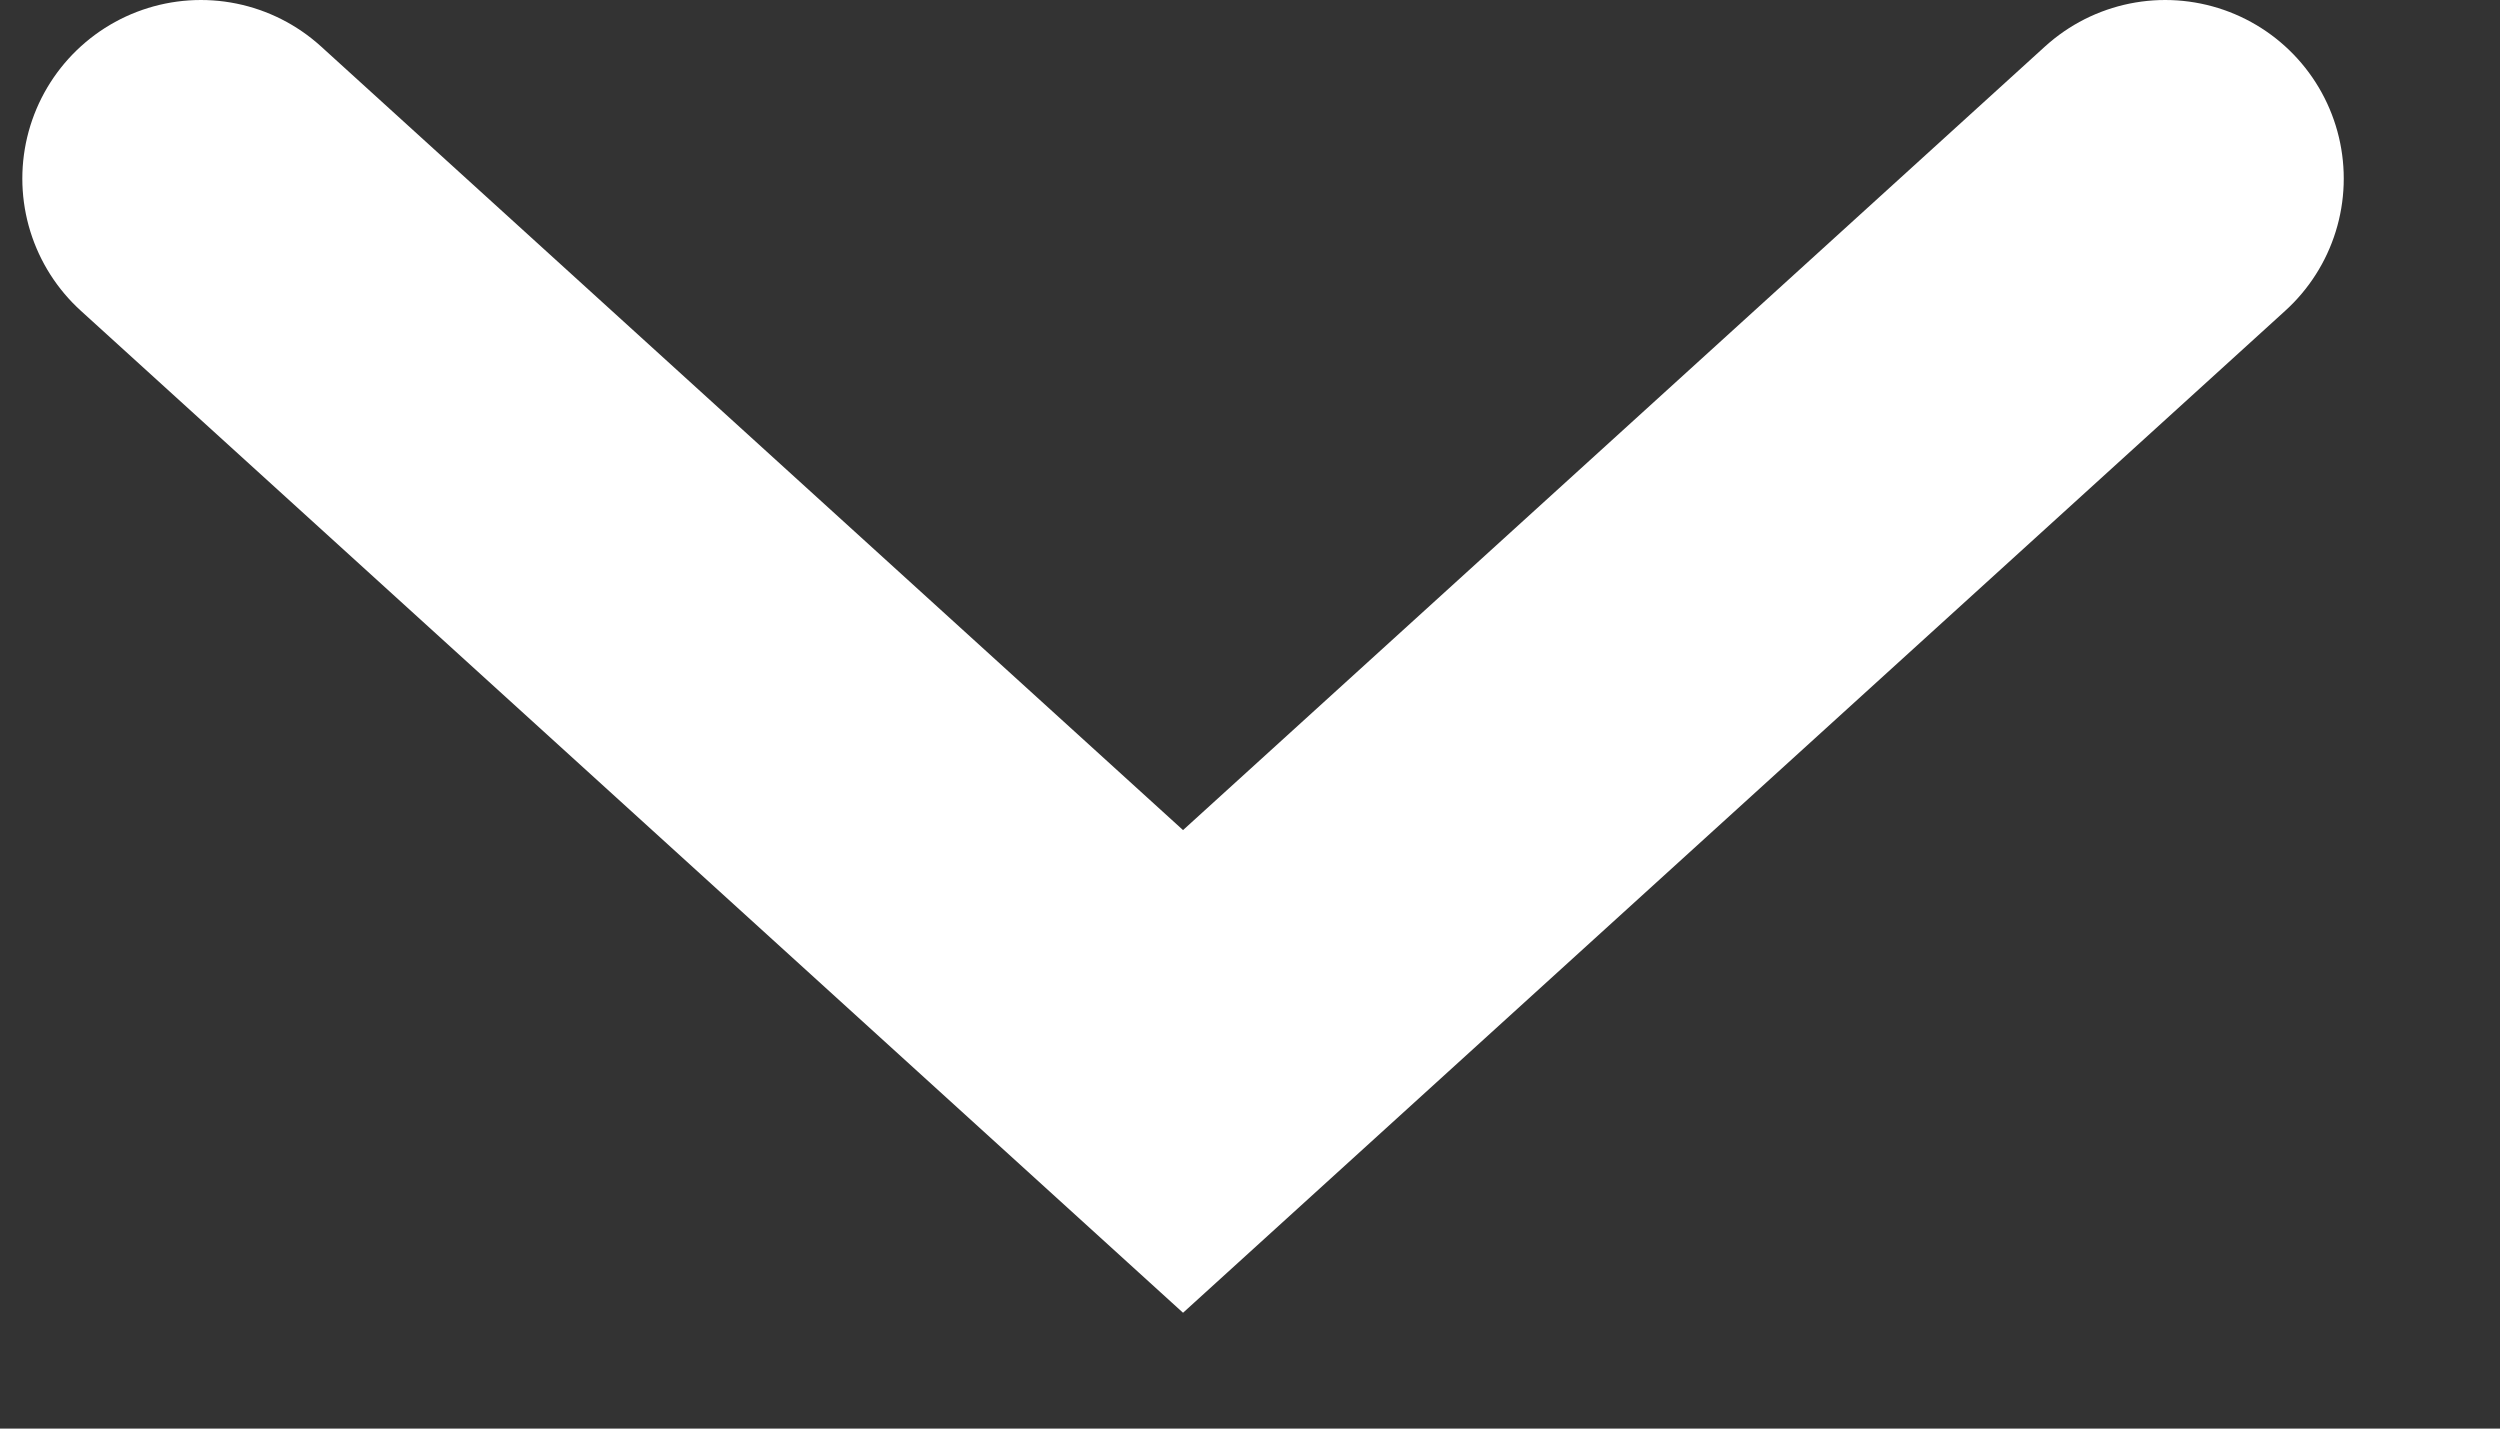 <svg width="14" height="8" viewBox="0 0 14 8" fill="none" xmlns="http://www.w3.org/2000/svg">
<rect x="0" y="0" width="14" height="8" fill="#333333" stroke="none"/>
<path d="M12.125 1L6.625 6L1.125 1" stroke="white" stroke-width="2" stroke-linecap="round"/>
</svg>

